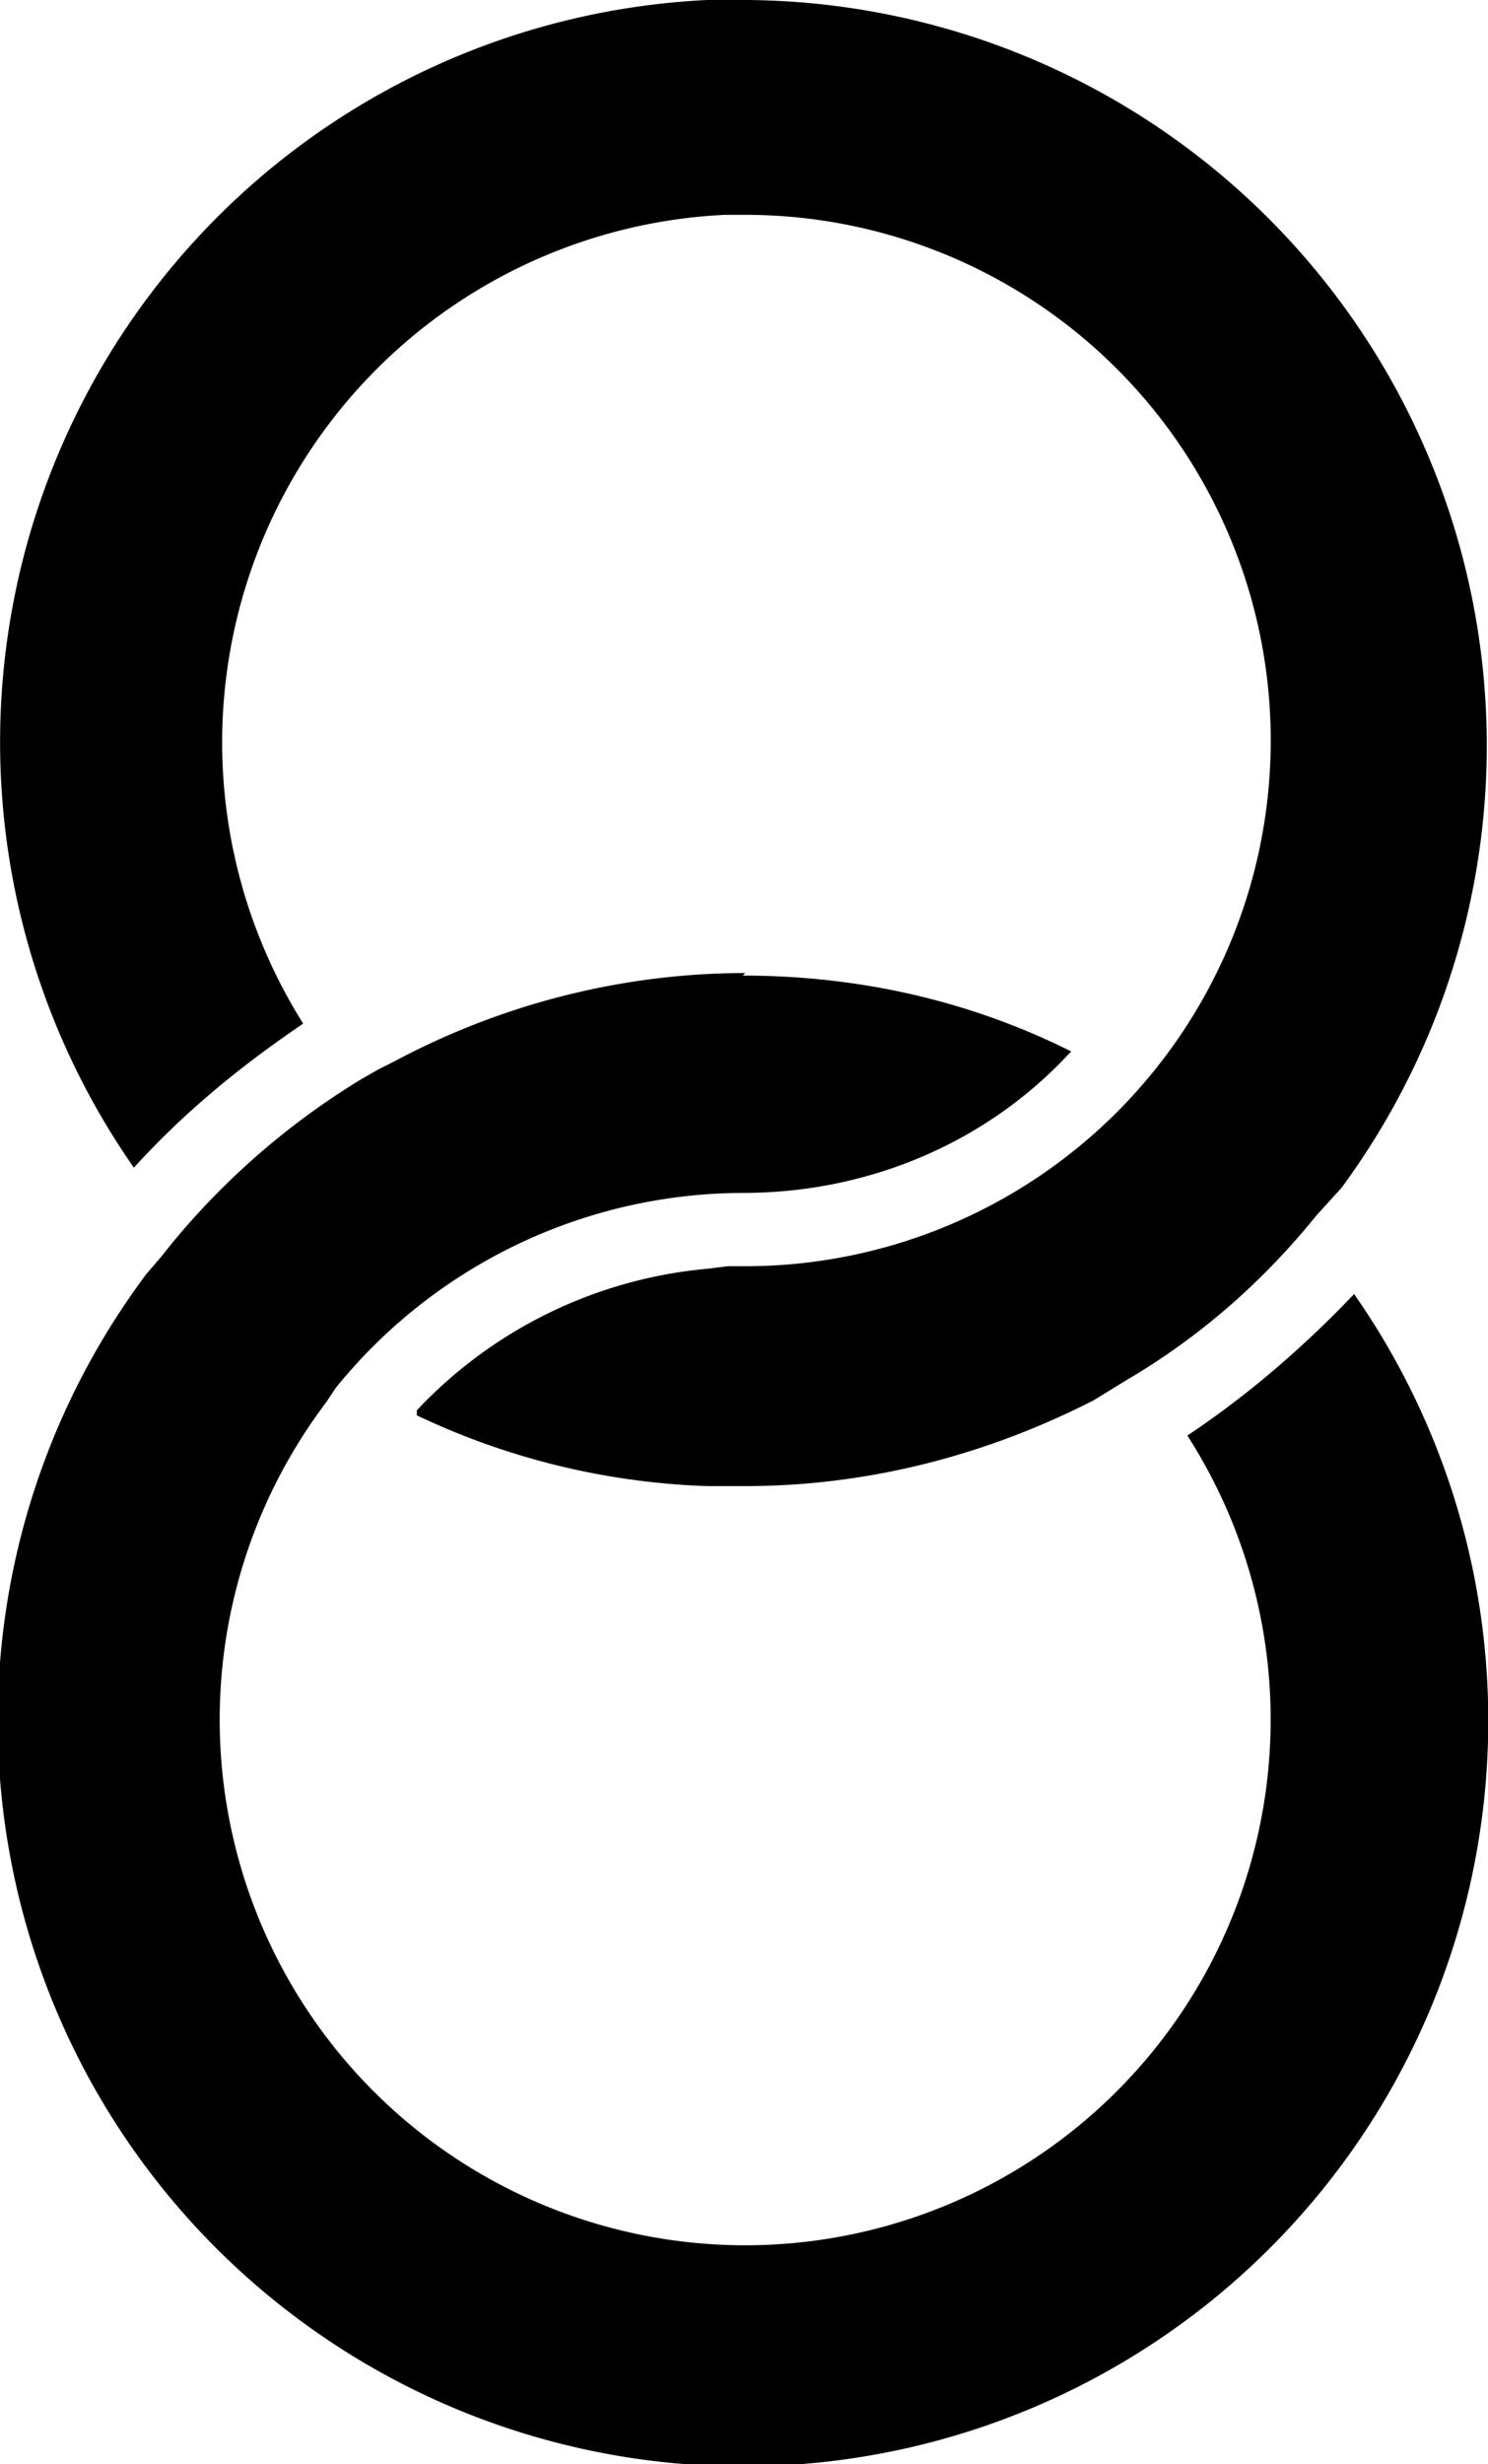<svg xmlns="http://www.w3.org/2000/svg" id="Layer_1" data-name="Layer 1" viewBox="0 0 58.9 97.5">
  <path d="M16.5 56A29 29 0 0 0 28 58.8h1.5c4.8 0 9.5-1.2 13.8-3.4l1.3-.8c2.9-1.7 5.4-3.9 7.5-6.5l1-1.1A29.5 29.5 0 0 0 29.5 0H28A29.4 29.4 0 0 0 5.3 46.2c2-2.2 4.2-4 6.7-5.7a20.9 20.9 0 0 1 16.7-32h.8a20.8 20.8 0 0 1 0 41.6h-.7l-.8.1a18 18 0 0 0-11.5 5.6" fill="currentColor"/>
  <path d="M29.5 38.5c-4.8 0-9.6 1.2-13.9 3.5l-.6.3-.7.4a29.7 29.7 0 0 0-7.5 6.5l-.4.5-.6.7a29.5 29.5 0 1 0 47.8.8c-2 2.1-4.2 4-6.6 5.6a20.8 20.8 0 1 1-34.1-1.3l.4-.6a20.8 20.8 0 0 1 16-7.7h.1c5 0 9.7-2 13-5.6-4-2-8.4-3-13-3" fill="currentColor"/>
</svg>